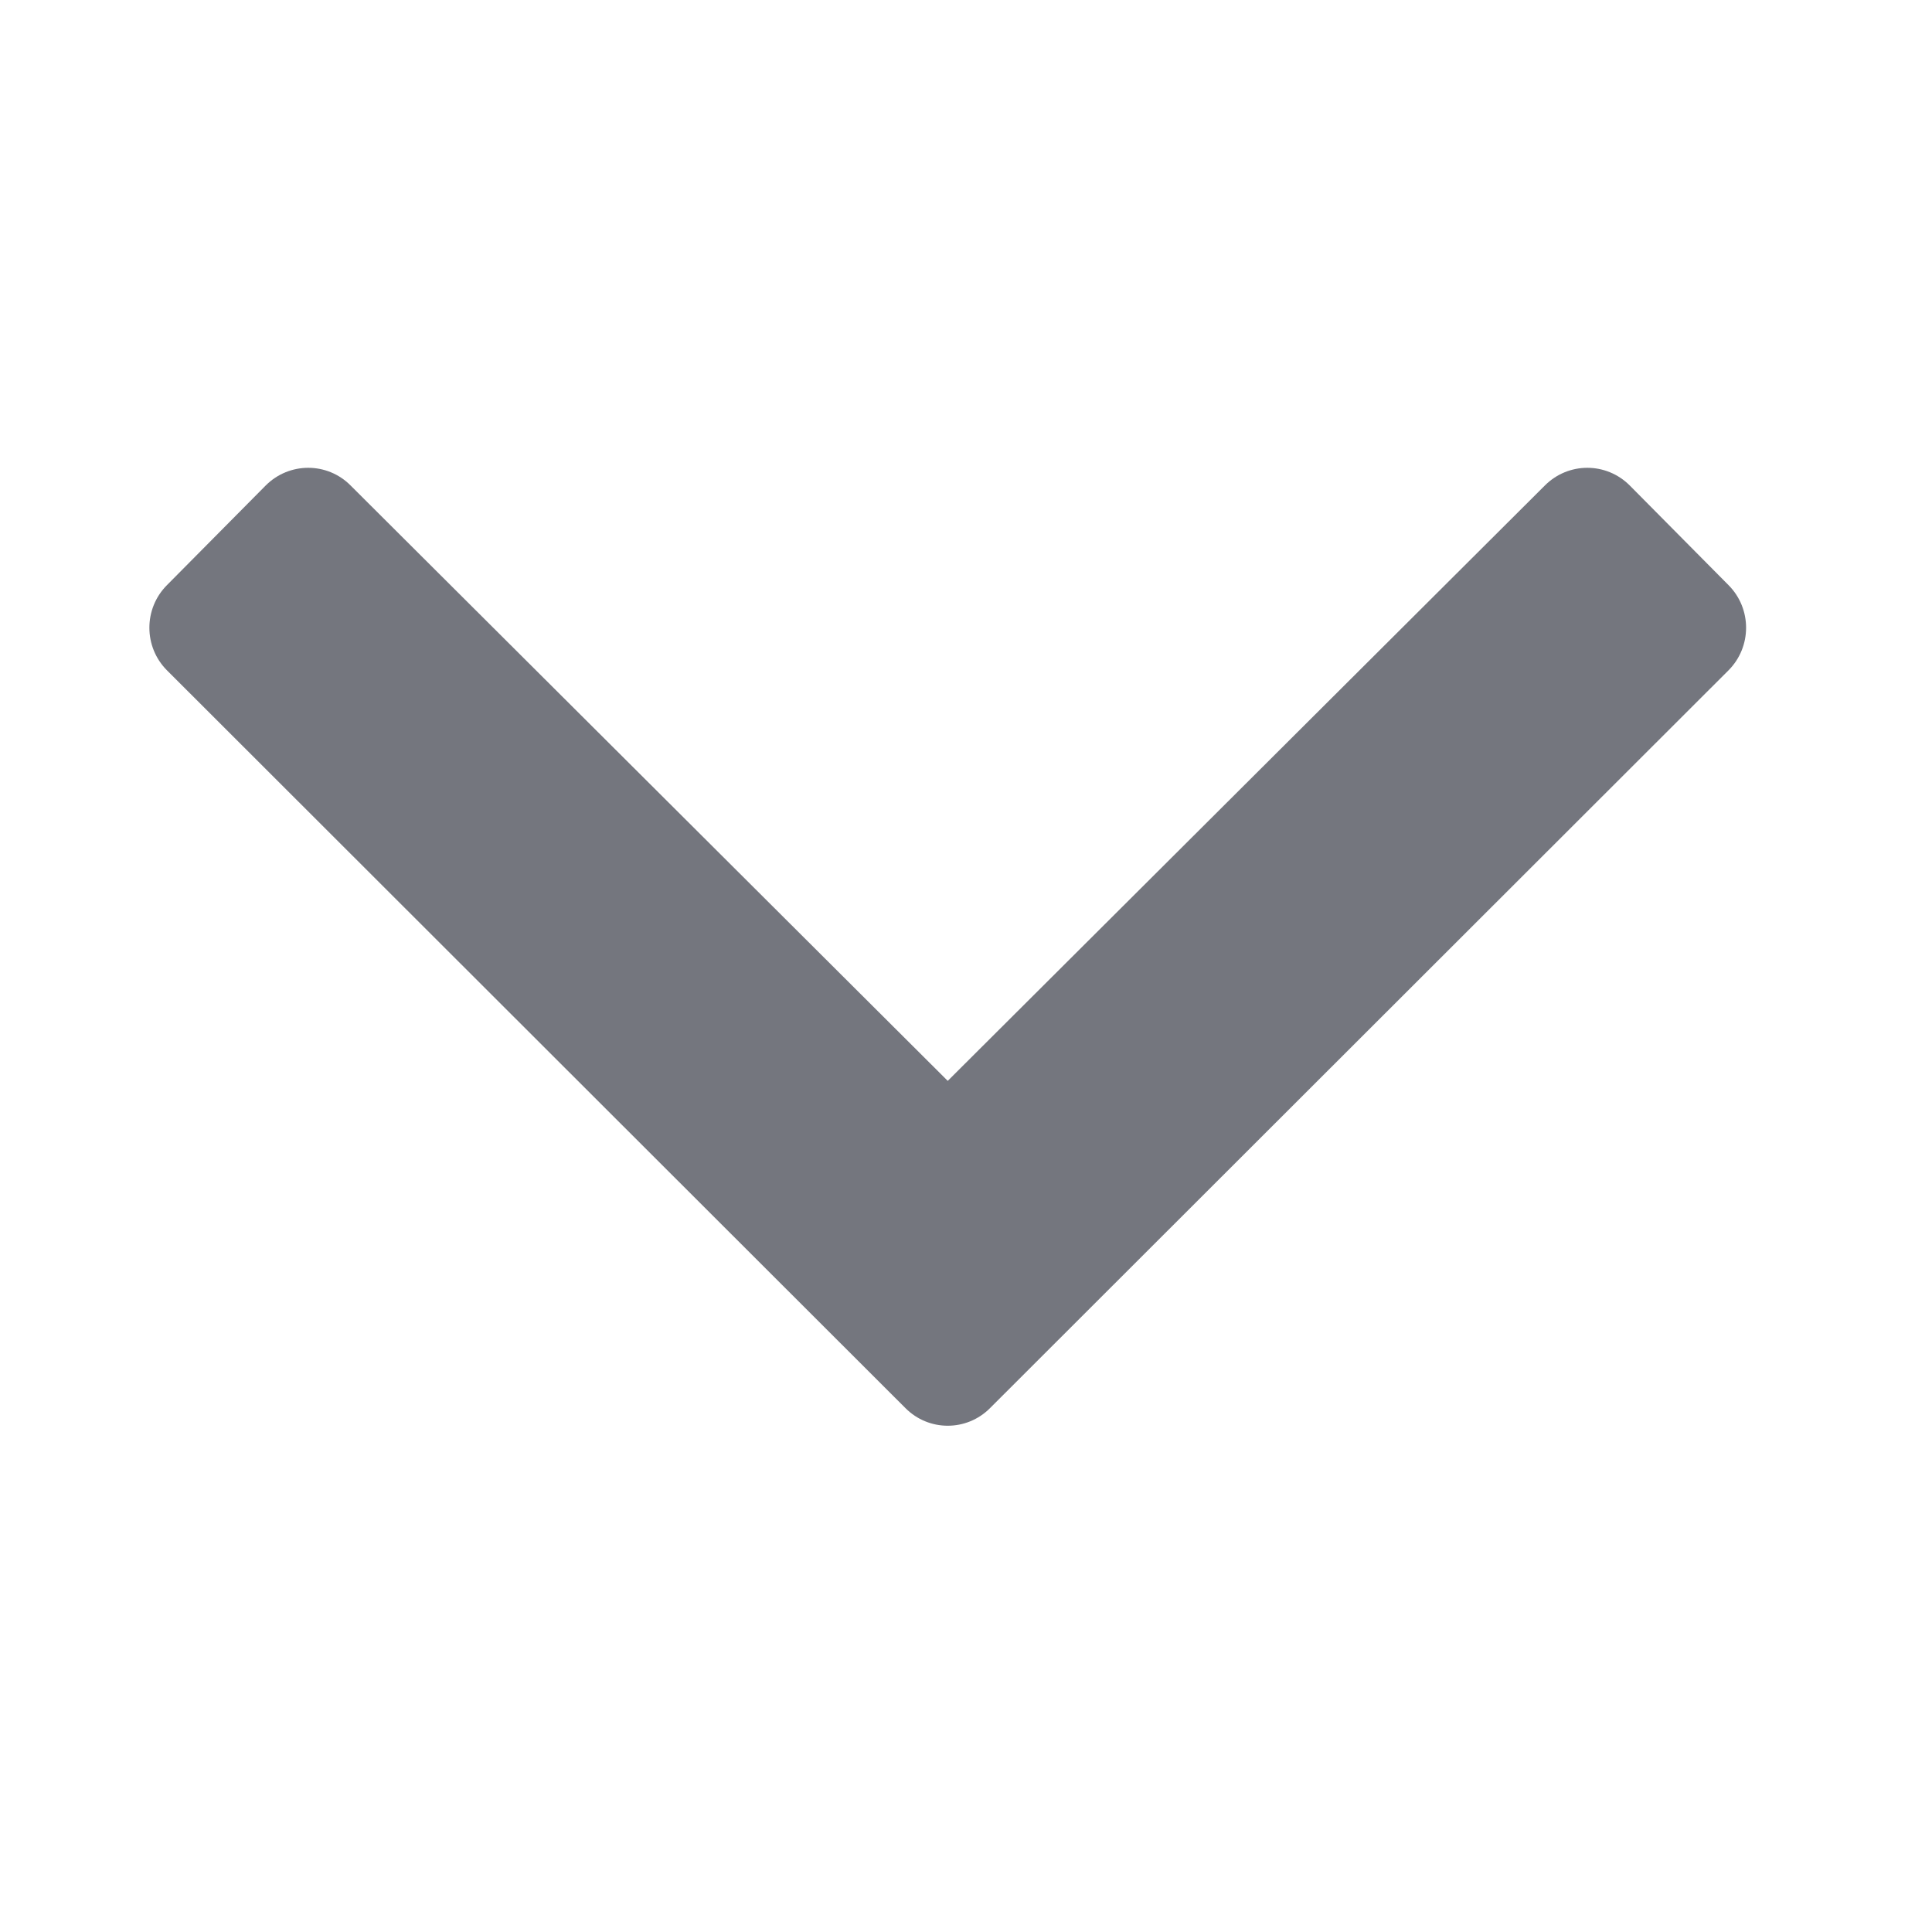 <svg width="11" height="11" viewBox="0 0 11 11" fill="none" xmlns="http://www.w3.org/2000/svg">
<g clip-path="url(#clip0_1_8245)">
<path d="M5.155 8.017L0.951 3.817C0.817 3.683 0.817 3.465 0.951 3.331L1.513 2.764C1.647 2.63 1.863 2.63 1.996 2.764L5.396 6.154L8.796 2.764C8.93 2.63 9.145 2.63 9.279 2.764L9.841 3.331C9.975 3.465 9.975 3.683 9.841 3.817L5.637 8.017C5.504 8.151 5.288 8.151 5.155 8.017Z" fill="#74767E"/>
</g>
<defs>
<clipPath id="clip0_1_8245">
<rect width="10" height="10" fill="white" transform="translate(0.188 0.391)"/>
</clipPath>
</defs>
</svg>
